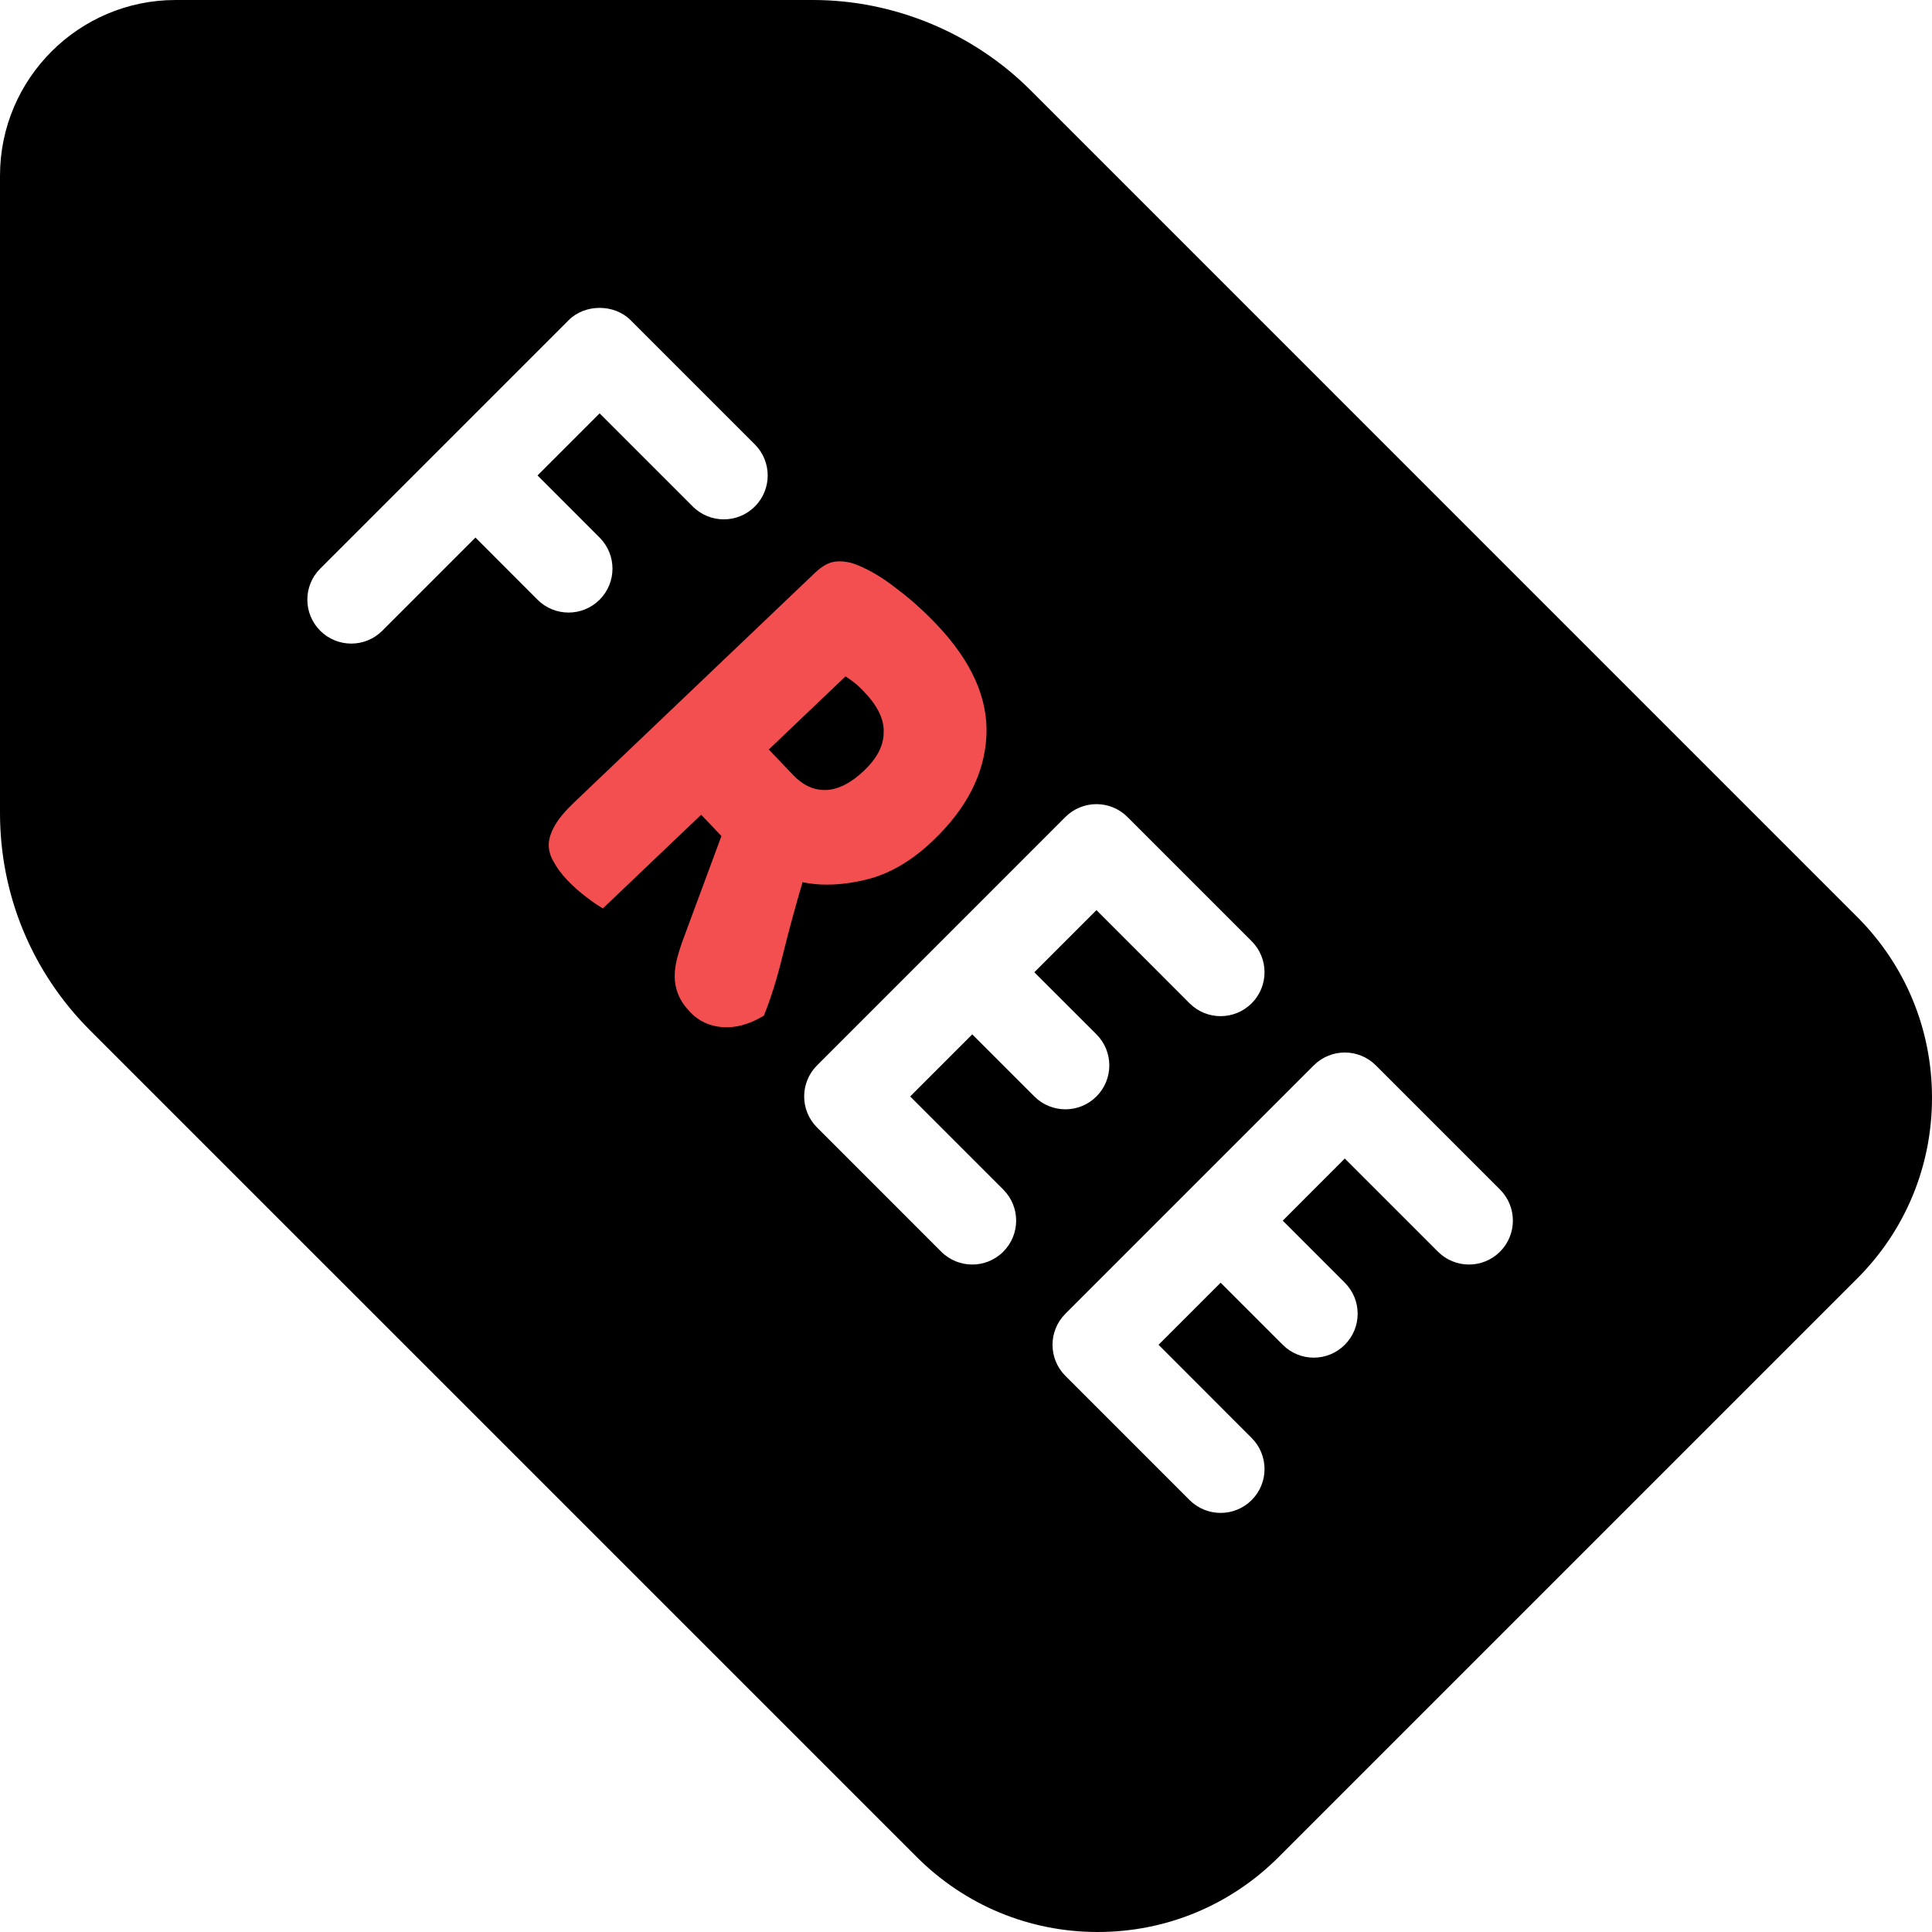 <svg width="50" height="50" viewBox="0 0 50 50" fill="none" xmlns="http://www.w3.org/2000/svg">
<path d="M48.06 23.726L26.665 2.33C25.184 0.85 23.136 0 21.041 0H4.545C2.04 0 0 2.039 0 4.545V21.039C0 23.162 0.828 25.161 2.33 26.665L23.726 48.06C24.978 49.311 26.642 50 28.409 50C30.176 50 31.84 49.311 33.092 48.06L48.06 33.092C49.312 31.843 50 30.179 50 28.409C50 26.639 49.312 24.976 48.06 23.726ZM12.305 13.912L9.894 16.323C9.672 16.545 9.382 16.656 9.091 16.656C8.8 16.656 8.509 16.545 8.287 16.323C7.843 15.879 7.843 15.16 8.287 14.716L11.5 11.503C11.5 11.503 11.501 11.502 11.501 11.501C11.502 11.501 11.502 11.501 11.502 11.501L14.715 8.288C15.141 7.861 15.896 7.861 16.322 8.288L19.535 11.501C19.979 11.945 19.979 12.665 19.535 13.108C19.092 13.552 18.372 13.552 17.929 13.108L15.518 10.698L13.911 12.305L15.518 13.913C15.962 14.357 15.962 15.076 15.518 15.52C15.296 15.742 15.005 15.853 14.715 15.853C14.424 15.853 14.133 15.742 13.911 15.52L12.305 13.912ZM18.732 26.298C18.442 26.298 18.151 26.187 17.929 25.965C17.485 25.521 17.485 24.801 17.929 24.359L19.538 22.751C19.98 22.308 19.98 21.587 19.538 21.143L18.732 20.34L16.322 22.751C15.878 23.195 15.159 23.195 14.715 22.751C14.271 22.307 14.271 21.588 14.715 21.144L17.9 17.961C17.909 17.95 17.918 17.94 17.929 17.93C17.938 17.92 17.949 17.91 17.96 17.9L21.145 14.716C21.589 14.272 22.308 14.272 22.752 14.716L24.358 16.323C25.688 17.652 25.688 19.814 24.358 21.144C23.759 21.743 22.976 22.093 22.135 22.137C22.09 22.946 21.759 23.742 21.145 24.358L19.536 25.966C19.314 26.187 19.023 26.298 18.732 26.298ZM25.965 30.786C26.409 31.23 26.409 31.949 25.965 32.393C25.744 32.615 25.453 32.726 25.162 32.726C24.871 32.726 24.581 32.615 24.358 32.393L21.145 29.179C20.701 28.735 20.701 28.016 21.145 27.572L27.572 21.144C27.785 20.931 28.074 20.811 28.376 20.811C28.678 20.811 28.966 20.931 29.179 21.144L32.393 24.358C32.837 24.802 32.837 25.521 32.393 25.965C31.949 26.409 31.23 26.409 30.786 25.965L28.376 23.554L26.768 25.162L28.376 26.769C28.82 27.213 28.82 27.932 28.376 28.376C28.154 28.598 27.863 28.709 27.572 28.709C27.282 28.709 26.991 28.598 26.769 28.376L25.162 26.769L23.555 28.376L25.965 30.786ZM38.821 32.393C38.377 32.837 37.658 32.837 37.214 32.393L34.803 29.983L33.197 31.59L34.803 33.196C35.247 33.64 35.247 34.359 34.803 34.803C34.581 35.025 34.291 35.136 34 35.136C33.709 35.136 33.419 35.025 33.197 34.803L31.59 33.196L29.983 34.803L32.393 37.215C32.837 37.659 32.837 38.378 32.393 38.822C32.171 39.043 31.88 39.154 31.59 39.154C31.299 39.154 31.008 39.043 30.786 38.822L27.572 35.607C27.128 35.163 27.128 34.444 27.572 34L34 27.572C34.444 27.128 35.163 27.128 35.607 27.572L38.821 30.786C39.264 31.23 39.264 31.949 38.821 32.393Z" fill="black"/>
<path d="M21.946 19.87H21.948C22.252 19.87 22.536 19.751 22.752 19.537C23.196 19.094 23.196 18.373 22.752 17.93L21.948 17.126L20.341 18.733L21.145 19.536C21.36 19.752 21.644 19.87 21.946 19.87Z" fill="black"/>
<rect x="21.551" y="13" width="8" height="12" transform="rotate(45.446 21.551 13)" fill="black"/>
<path d="M18.146 21.085L15.604 23.508C15.505 23.456 15.363 23.36 15.178 23.219C15 23.085 14.834 22.938 14.682 22.779C14.53 22.619 14.413 22.46 14.329 22.302C14.243 22.159 14.2 22.008 14.201 21.849C14.207 21.697 14.261 21.533 14.363 21.357C14.465 21.181 14.63 20.983 14.86 20.765L21.094 14.822C21.279 14.646 21.457 14.549 21.627 14.533C21.812 14.515 22.002 14.546 22.195 14.626C22.526 14.761 22.862 14.963 23.203 15.233C23.554 15.494 23.897 15.802 24.234 16.155C25.146 17.112 25.577 18.077 25.528 19.05C25.478 20.023 25.017 20.926 24.143 21.758C23.596 22.28 23.023 22.615 22.423 22.763C21.823 22.911 21.272 22.934 20.77 22.831C20.575 23.492 20.404 24.125 20.255 24.73C20.107 25.334 19.945 25.853 19.768 26.286C19.393 26.511 19.033 26.61 18.686 26.582C18.356 26.553 18.082 26.425 17.864 26.196C17.718 26.043 17.615 25.891 17.553 25.738C17.492 25.585 17.461 25.429 17.461 25.27C17.461 25.111 17.485 24.942 17.534 24.764C17.583 24.585 17.644 24.401 17.716 24.213L18.671 21.636L18.146 21.085ZM20.531 20.062C20.782 20.326 21.064 20.454 21.377 20.446C21.699 20.431 22.027 20.263 22.363 19.943C22.698 19.624 22.867 19.297 22.869 18.964C22.887 18.63 22.721 18.279 22.371 17.911C22.272 17.807 22.188 17.728 22.12 17.674C22.052 17.62 21.972 17.564 21.882 17.504L19.896 19.397L20.531 20.062Z" fill="#F34F51"/>
</svg>
